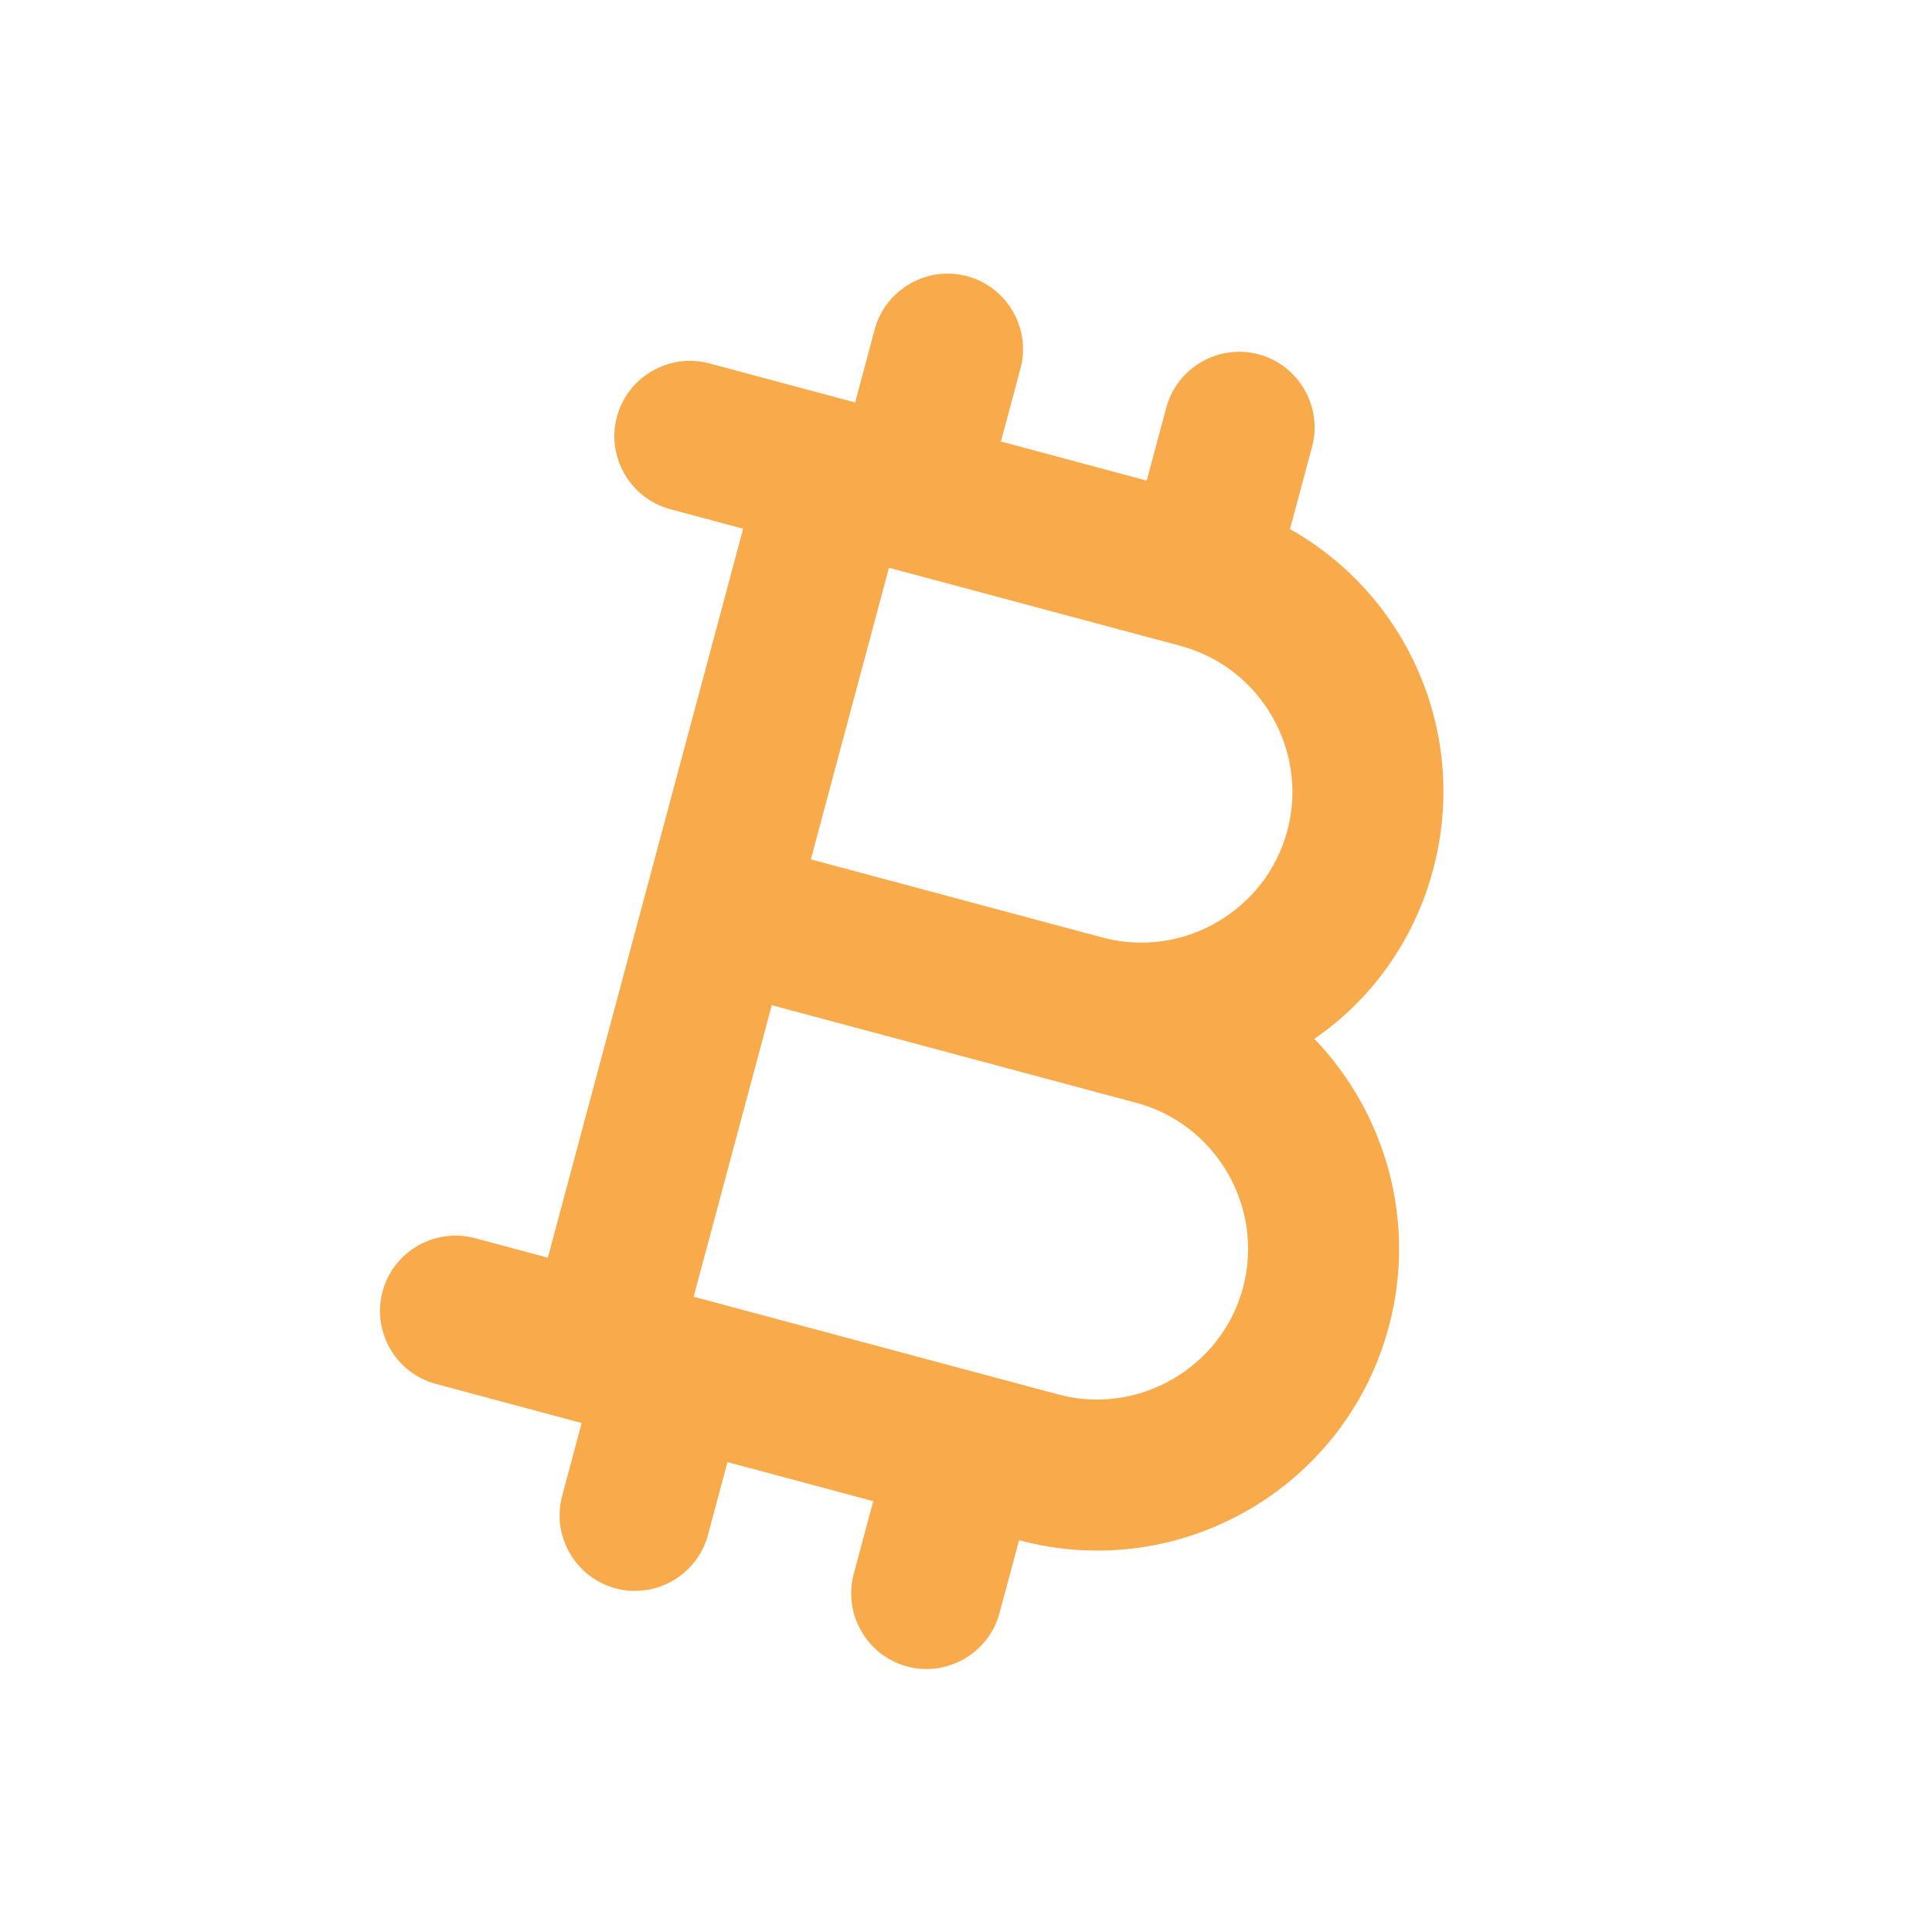 <svg width="32" height="32" viewBox="0 0 32 32" fill="none" xmlns="http://www.w3.org/2000/svg">
<path d="M14.724 9.404L19.554 10.698C20.882 11.054 21.677 12.432 21.322 13.76C20.966 15.088 19.588 15.884 18.26 15.528L13.43 14.234L14.724 9.404ZM17.526 23.096L11.489 21.478L12.783 16.649L18.82 18.266C20.148 18.622 20.944 20 20.588 21.328C20.232 22.656 18.854 23.452 17.526 23.096ZM21.732 7.4C21.91 6.736 21.512 6.047 20.848 5.869C20.184 5.691 19.495 6.088 19.317 6.753L18.993 7.96L16.578 7.313L16.902 6.105C17.08 5.441 16.682 4.752 16.018 4.575C15.354 4.397 14.665 4.794 14.487 5.458L14.164 6.666L11.749 6.019C11.085 5.841 10.396 6.239 10.218 6.903C10.04 7.567 10.438 8.256 11.102 8.434L12.309 8.757L9.074 20.831L7.867 20.508C7.203 20.33 6.514 20.727 6.336 21.392C6.158 22.056 6.555 22.745 7.22 22.922L9.634 23.57L9.311 24.777C9.133 25.441 9.531 26.13 10.195 26.308C10.859 26.486 11.548 26.088 11.726 25.424L12.049 24.217L14.464 24.864L14.14 26.071C13.963 26.735 14.36 27.424 15.024 27.602C15.688 27.78 16.377 27.382 16.555 26.718L16.879 25.511C19.547 26.226 22.288 24.643 23.003 21.975C23.472 20.224 22.944 18.427 21.77 17.206C22.706 16.564 23.419 15.59 23.736 14.407C24.338 12.161 23.313 9.855 21.366 8.764L21.732 7.4Z" fill="#F9AA4B"/>
</svg>
